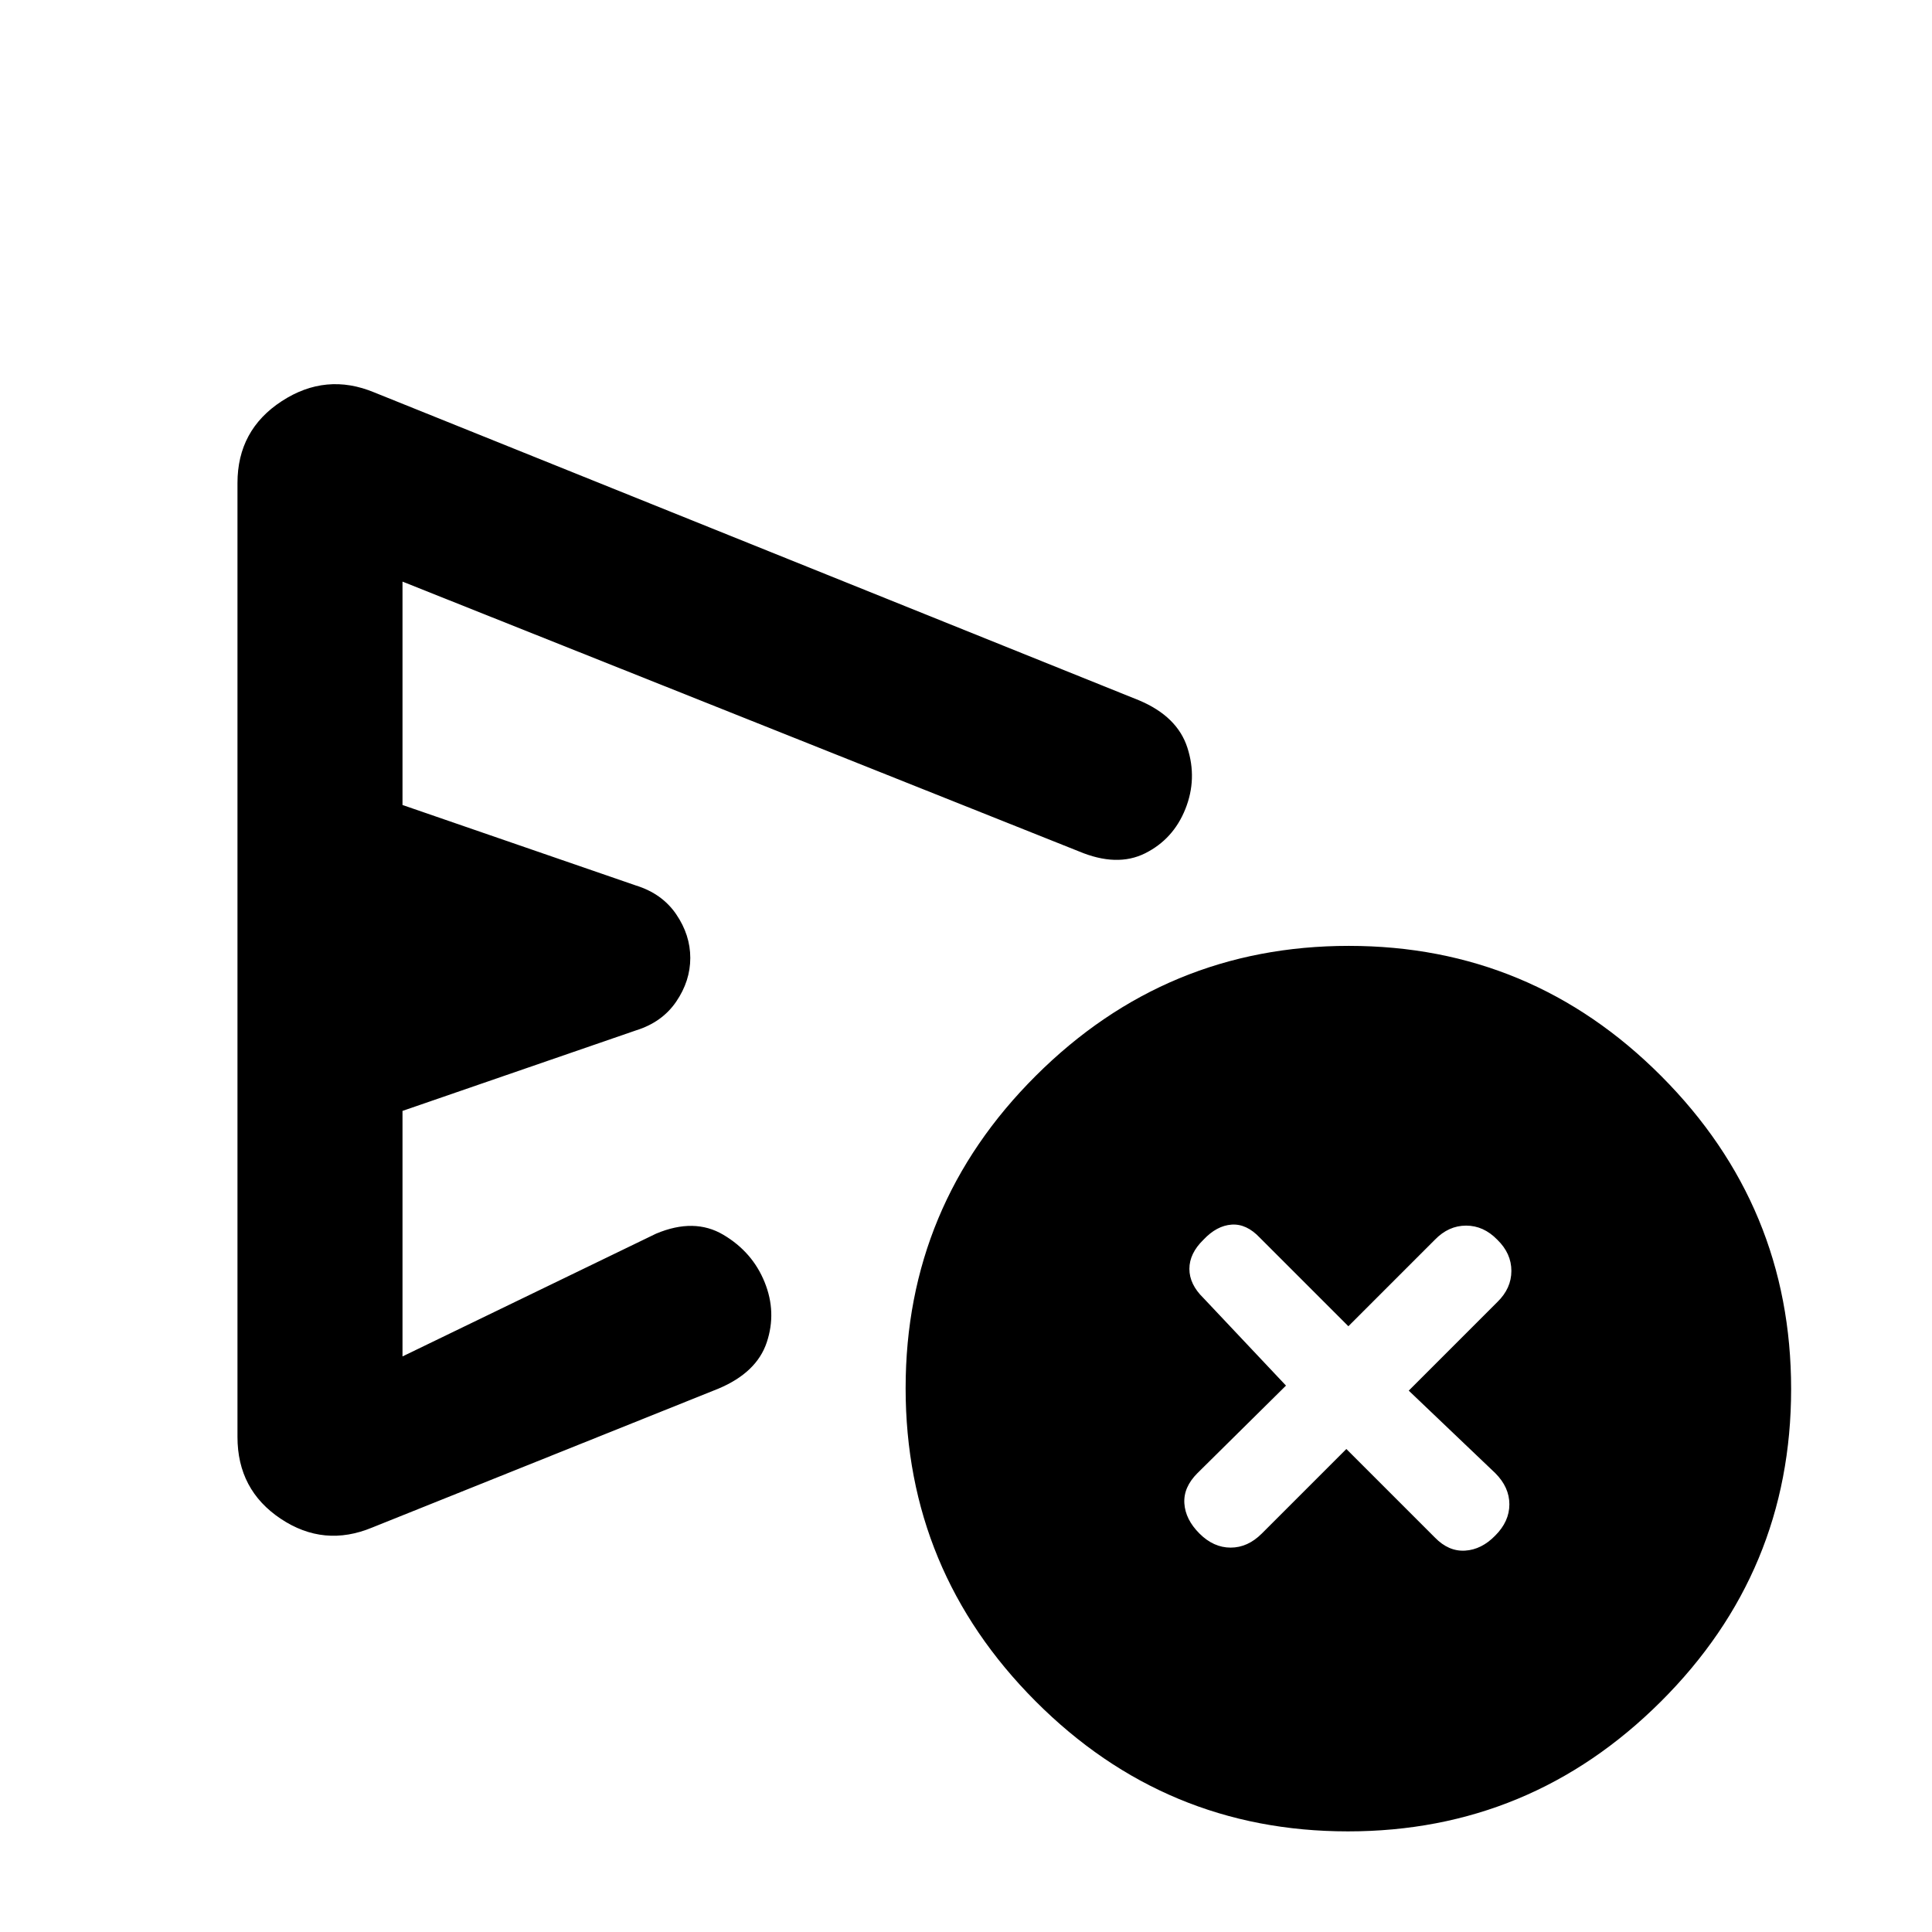 <svg xmlns="http://www.w3.org/2000/svg" height="20" viewBox="0 -960 960 960" width="20"><path d="m669-240 44 44q6.8 7 15 6.5t15-7.5q7-7 7-15.5t-7-15.5l-43-41 44-44q7-6.8 7-15.5t-7-15.5q-6.8-7-15.5-7t-15.5 7l-43 43-44-44q-6.6-7-14-6.5t-14 7.5q-7 6.8-7 14.5t7 14.5l41 43.49L595-228q-7 7-6.5 15t7.5 15q7 7 15.5 7t15.5-7l42-42Zm-551-6v-474q0-26.33 22-40.67Q162-775 186-765l380 153q19 8 24 23.5t-1 30.5q-6 15-20 22t-33-1L200-671v111l116 40q13 4.03 20 14.29 7 10.26 7 21.71 0 11.45-7 21.71-7 10.26-20 14.29l-116 40v122l126-61q19-8 33.42.55 14.43 8.54 20.5 23.5Q386-308 381-293t-24 23l-172 69q-24 10-45.5-4.33Q118-219.67 118-246ZM669.77-50Q579-50 514.5-114.73 450-179.45 450-270.23q0-90.77 64.73-155.27 64.72-64.5 155.5-64.5 90.77 0 155.27 64.73 64.5 64.72 64.5 155.5 0 90.77-64.73 155.27Q760.55-50 669.77-50ZM332-482Z"/></svg>